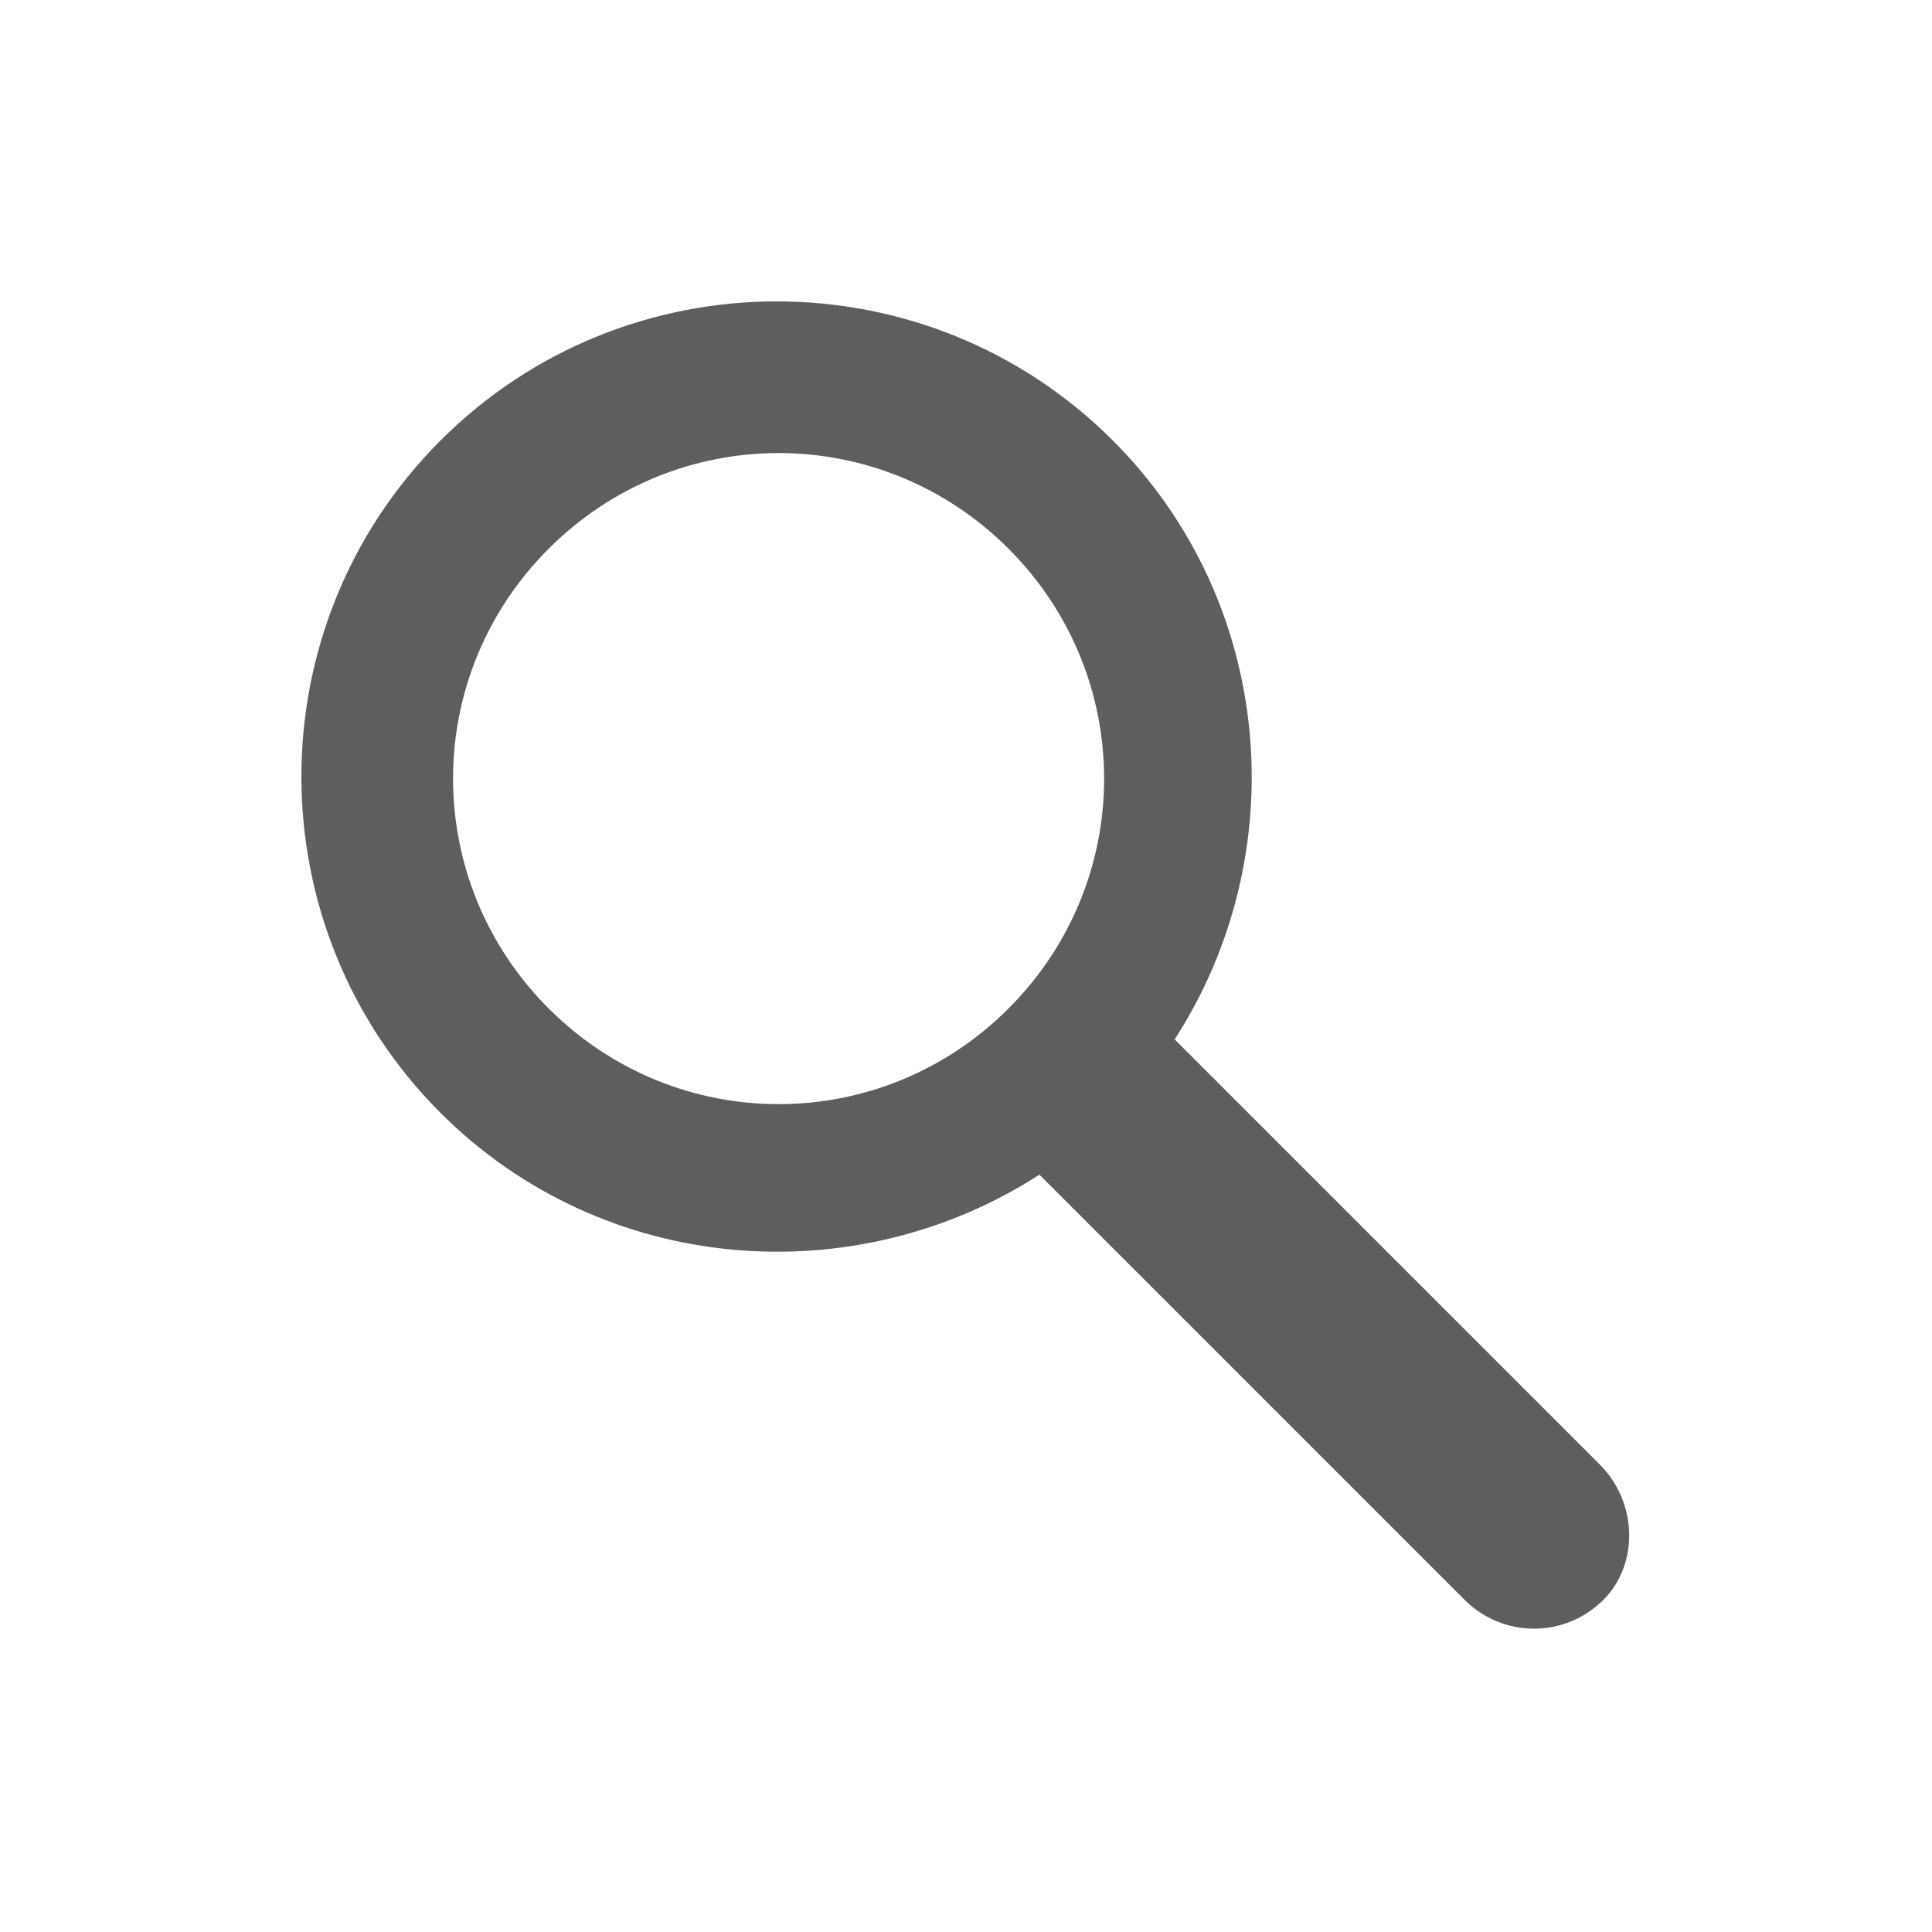 <?xml version="1.0" encoding="utf-8"?>
<!-- Generator: Adobe Illustrator 18.0.0, SVG Export Plug-In . SVG Version: 6.00 Build 0)  -->
<!DOCTYPE svg PUBLIC "-//W3C//DTD SVG 1.1//EN" "http://www.w3.org/Graphics/SVG/1.1/DTD/svg11.dtd">
<svg version="1.1" id="Layer_2" xmlns="http://www.w3.org/2000/svg" xmlns:xlink="http://www.w3.org/1999/xlink" x="0px" y="0px"
	 viewBox="0 0 50 50" enable-background="new 0 0 50 50" xml:space="preserve">
<path fill="#5D5E5E" d="M41.4,37.9l-11-11c3.1-4.8,2.6-11.3-1.6-15.5c-4.8-4.8-12.6-4.8-17.4,0c-4.8,4.8-4.8,12.6,0,17.4
	c4.2,4.2,10.7,4.7,15.5,1.6l11,11c1,1,2.6,1,3.6,0C42.4,40.5,42.4,38.9,41.4,37.9z M26.1,26.1c-3.3,3.3-8.6,3.3-11.9,0
	c-3.3-3.3-3.3-8.6,0-11.9c3.3-3.3,8.6-3.3,11.9,0C29.4,17.5,29.4,22.8,26.1,26.1z"/>
</svg>
